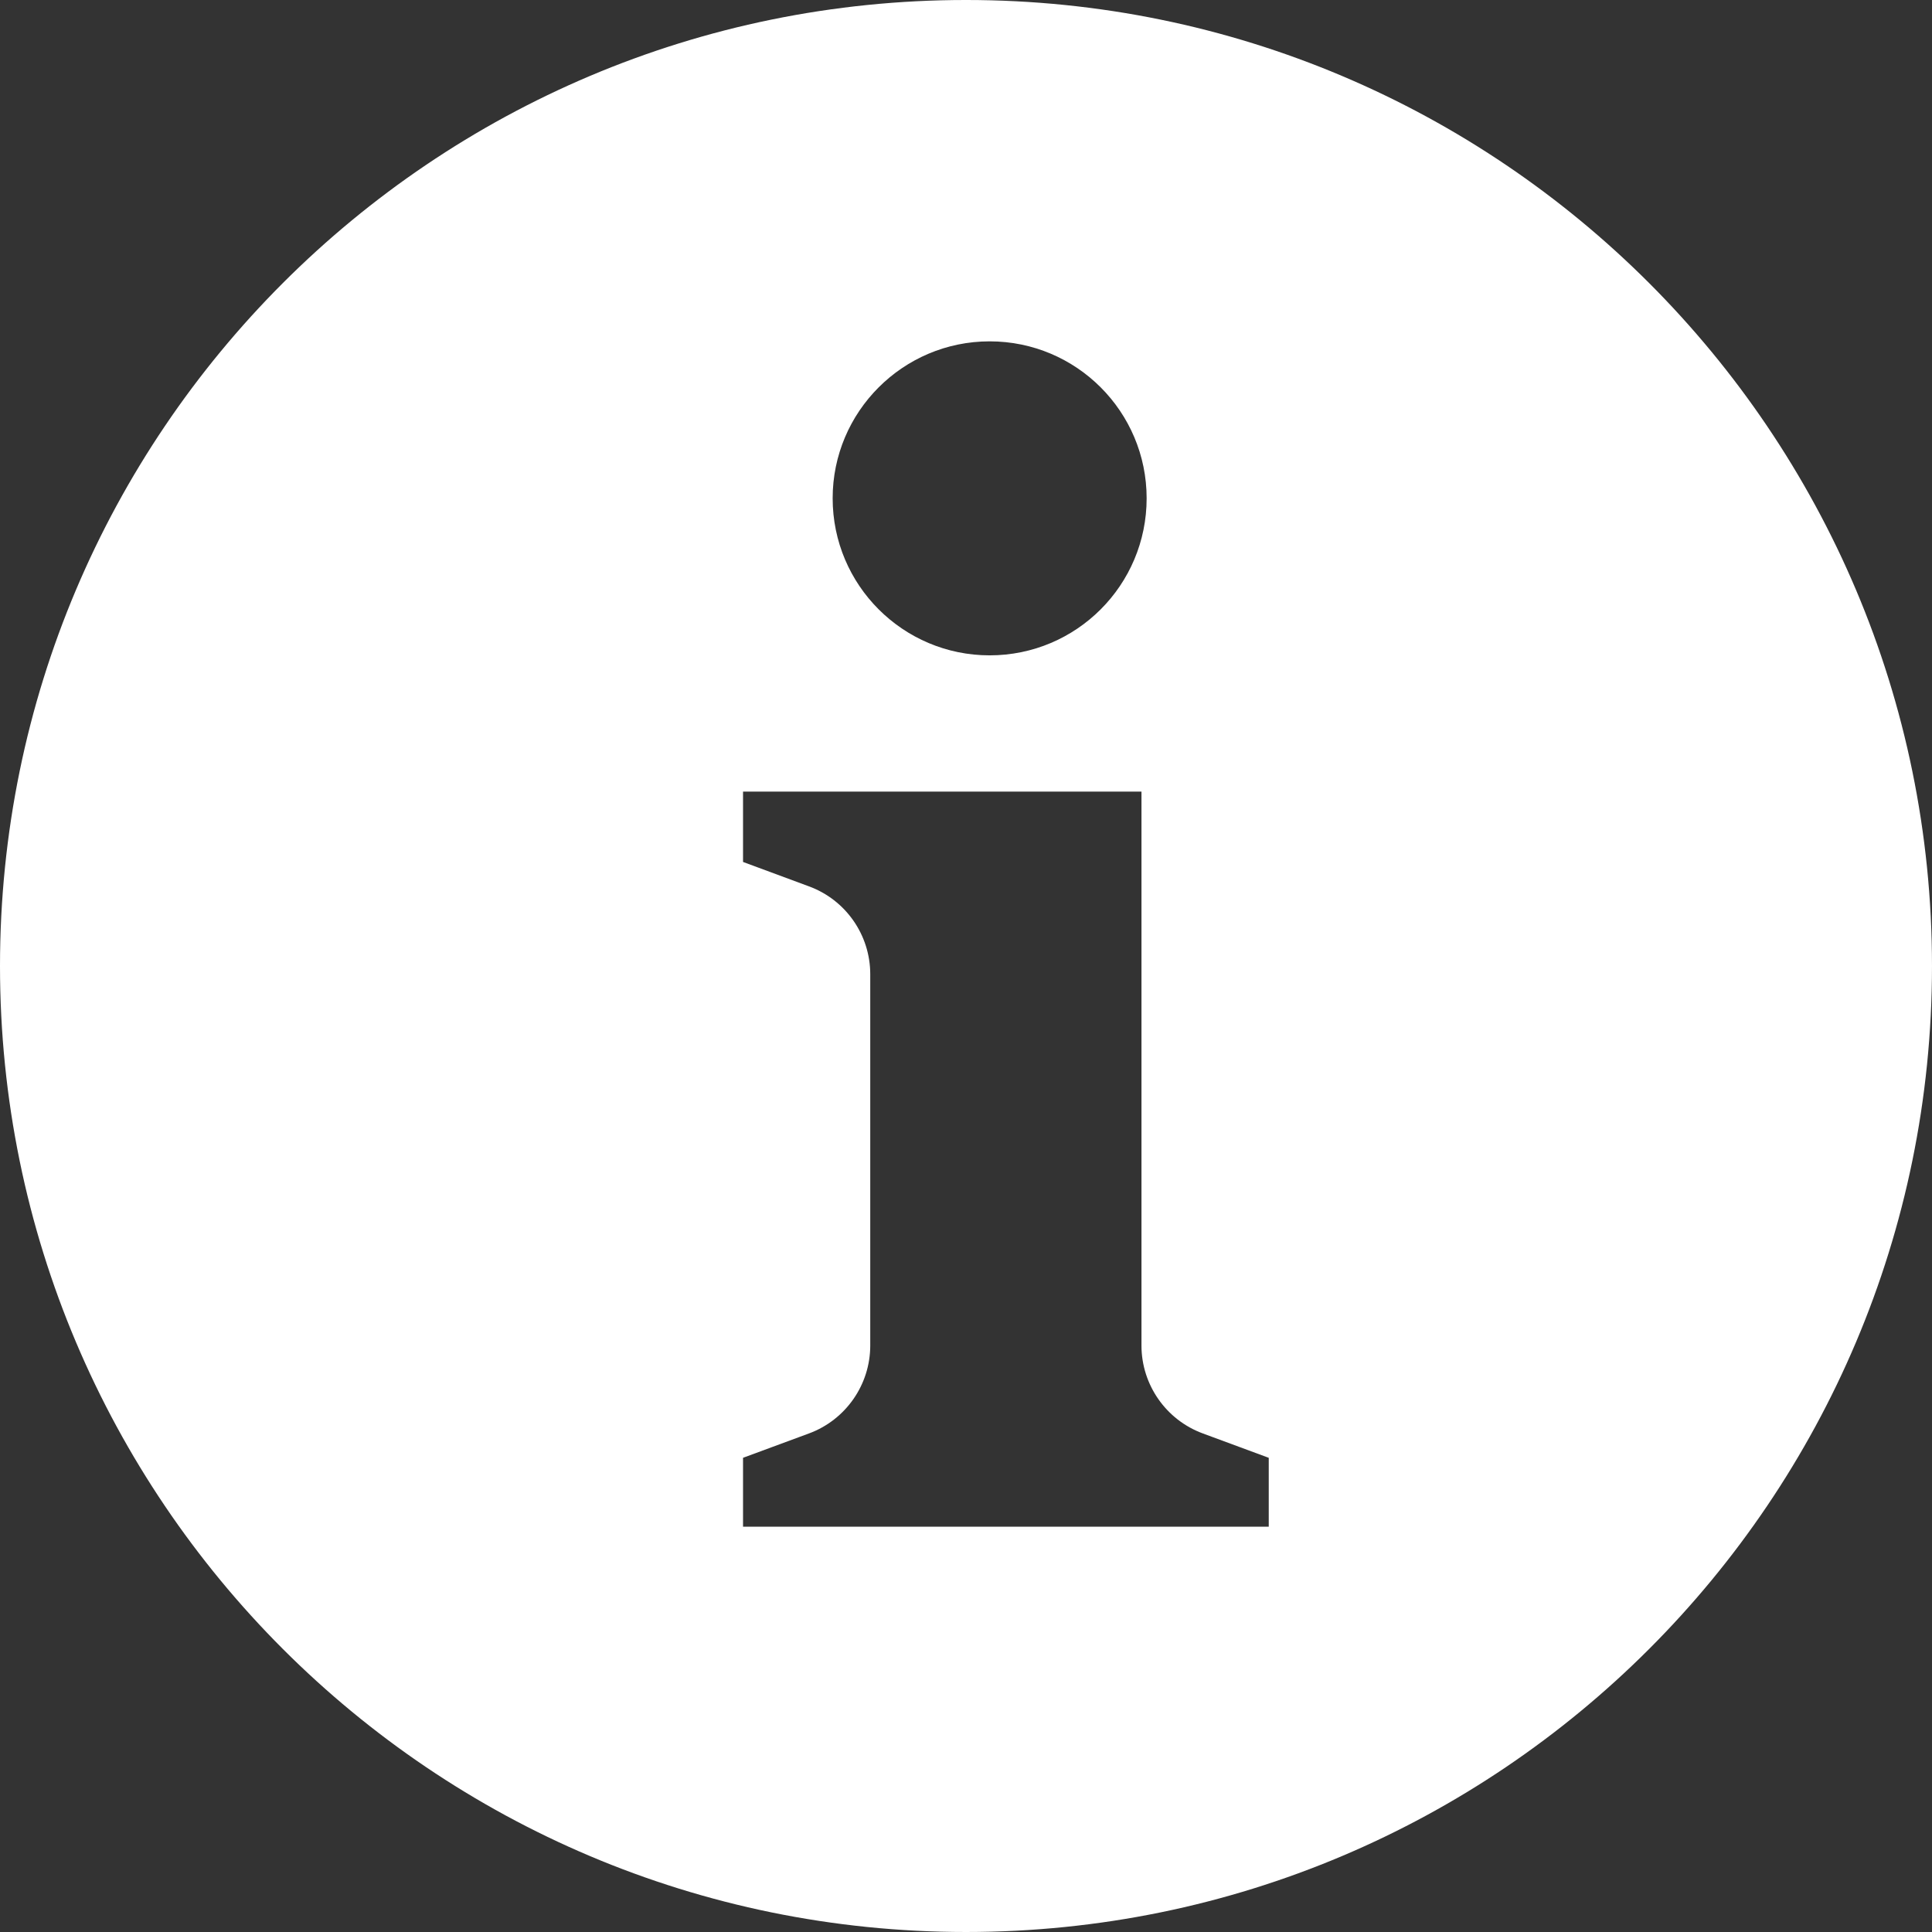 <?xml version="1.0" standalone="no"?><!DOCTYPE svg PUBLIC "-//W3C//DTD SVG 1.1//EN" "http://www.w3.org/Graphics/SVG/1.1/DTD/svg11.dtd"><svg t="1516088716112" class="icon" style="" viewBox="0 0 1024 1024" version="1.1" xmlns="http://www.w3.org/2000/svg" p-id="7569" xmlns:xlink="http://www.w3.org/1999/xlink" width="48" height="48"><rect x="0" y="0" width="1024" height="1024" fill="#333333" stroke="none"/><defs><style type="text/css"></style></defs><path d="M512.002-0.001C229.247-0.001 0 229.282 0 512.001c0 282.773 229.247 511.996 512.002 511.996 282.742 0 511.995-229.223 511.995-511.996C1023.997 229.282 794.745-0.001 512.002-0.001L512.002-0.001zM524.534 180.921c45.996 0 83.208 37.29 83.208 83.185 0 46.001-37.213 83.242-83.208 83.242-45.893 0-83.21-37.241-83.21-83.242C441.318 218.211 478.641 180.921 524.534 180.921L524.534 180.921zM672.459 809.173 393.824 809.173l0-36.509 34.892-12.891c19.532-7.177 32.533-25.854 32.533-46.605l0-196.822c0-20.788-12.997-39.428-32.533-46.574l-34.892-12.92 0-37.295 211.18 0 0 293.614c0 20.747 12.999 39.428 32.569 46.6l34.887 12.896 0 36.505L672.459 809.172z" p-id="7570" fill="#ffffff"></path></svg>